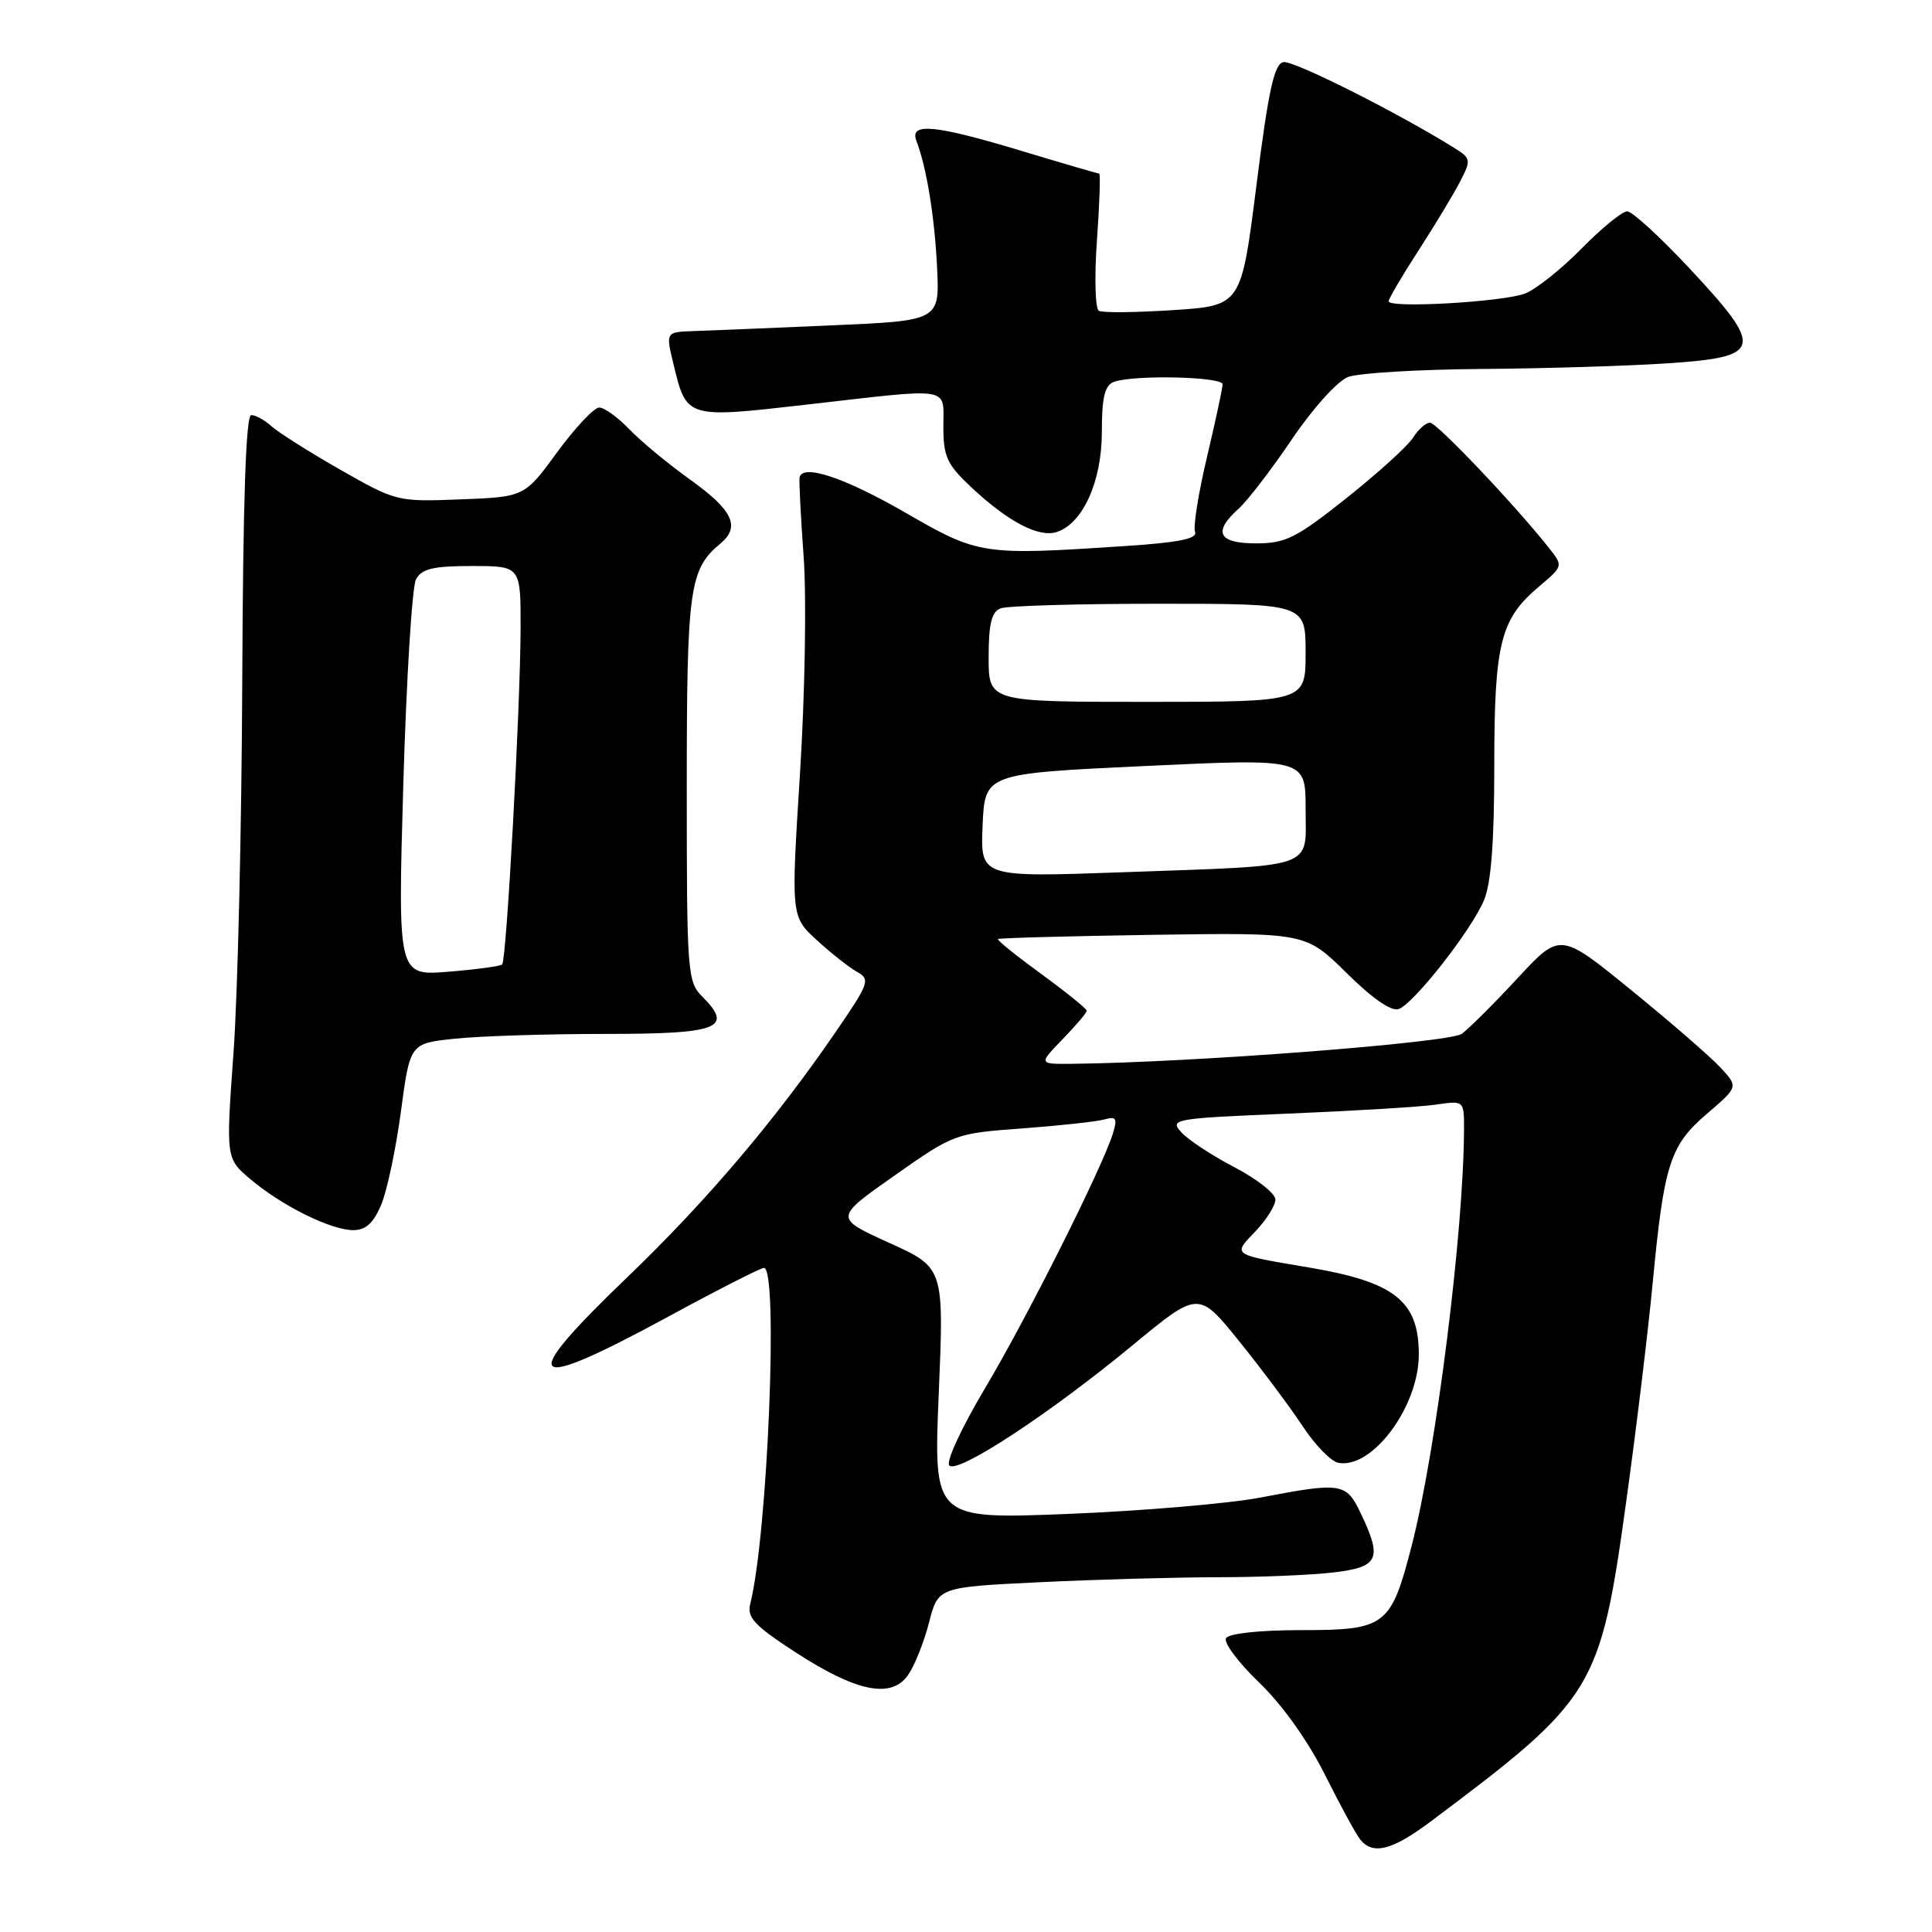 <?xml version="1.0" encoding="UTF-8" standalone="no"?>
<!DOCTYPE svg PUBLIC "-//W3C//DTD SVG 1.1//EN" "http://www.w3.org/Graphics/SVG/1.1/DTD/svg11.dtd" >
<svg xmlns="http://www.w3.org/2000/svg" xmlns:xlink="http://www.w3.org/1999/xlink" version="1.1" viewBox="0 0 256 256">
 <g >
 <path fill="currentColor"
d=" M 189.61 241.33 C 211.34 225.05 212.03 223.92 215.49 198.90 C 216.82 189.33 218.39 176.32 218.99 170.00 C 220.49 154.23 221.27 151.78 226.20 147.56 C 230.35 144.01 230.35 144.01 227.93 141.41 C 226.59 139.98 221.28 135.37 216.11 131.17 C 206.73 123.53 206.73 123.53 201.11 129.59 C 198.03 132.92 194.69 136.24 193.71 136.98 C 192.12 138.17 157.86 140.80 142.05 140.96 C 137.61 141.00 137.61 141.00 140.80 137.70 C 142.56 135.89 144.00 134.19 144.00 133.93 C 144.00 133.67 141.29 131.48 137.99 129.07 C 134.68 126.66 132.09 124.58 132.24 124.43 C 132.38 124.29 141.61 124.04 152.75 123.87 C 173.00 123.57 173.00 123.57 178.42 128.92 C 181.88 132.34 184.39 134.07 185.35 133.70 C 187.41 132.91 194.97 123.25 196.64 119.28 C 197.58 117.07 198.00 111.51 198.00 101.50 C 198.00 85.22 198.80 82.03 203.94 77.71 C 207.11 75.04 207.13 74.98 205.32 72.70 C 200.82 66.99 190.40 56.02 189.49 56.01 C 188.94 56.00 187.92 56.90 187.24 57.99 C 186.56 59.08 182.59 62.68 178.43 65.99 C 171.75 71.30 170.35 72.00 166.43 72.00 C 161.42 72.00 160.67 70.50 164.13 67.40 C 165.29 66.36 168.47 62.22 171.19 58.20 C 173.96 54.10 177.22 50.49 178.63 49.95 C 180.00 49.43 187.96 48.95 196.32 48.89 C 204.67 48.83 215.78 48.49 221.00 48.14 C 233.55 47.30 233.80 46.21 223.95 35.65 C 220.02 31.44 216.27 28.00 215.61 28.00 C 214.96 28.00 212.23 30.22 209.56 32.94 C 206.88 35.66 203.52 38.34 202.09 38.89 C 199.18 40.01 184.00 40.88 184.00 39.92 C 184.00 39.59 185.78 36.55 187.96 33.19 C 190.14 29.82 192.62 25.71 193.47 24.06 C 194.95 21.20 194.91 20.99 192.76 19.64 C 185.33 14.99 171.38 7.97 170.06 8.23 C 168.84 8.46 168.08 11.93 166.49 24.51 C 164.47 40.50 164.47 40.50 155.48 41.09 C 150.54 41.41 146.10 41.46 145.61 41.19 C 145.12 40.93 145.00 36.73 145.35 31.85 C 145.70 26.98 145.83 23.00 145.65 23.00 C 145.47 23.00 140.86 21.66 135.41 20.01 C 123.84 16.52 120.48 16.20 121.43 18.67 C 122.78 22.19 123.85 28.77 124.17 35.50 C 124.50 42.50 124.50 42.50 110.00 43.12 C 102.03 43.47 93.86 43.81 91.86 43.87 C 88.21 44.00 88.21 44.00 89.24 48.25 C 90.98 55.47 90.92 55.44 106.91 53.61 C 126.42 51.38 125.00 51.15 125.00 56.55 C 125.00 60.52 125.48 61.55 128.75 64.61 C 133.61 69.15 137.63 71.25 140.00 70.50 C 143.47 69.40 146.00 63.81 146.00 57.24 C 146.00 52.67 146.38 51.07 147.58 50.61 C 150.09 49.64 162.00 49.90 162.00 50.92 C 162.00 51.43 161.07 55.75 159.94 60.53 C 158.80 65.31 158.09 69.78 158.35 70.47 C 158.70 71.38 156.26 71.88 149.16 72.35 C 130.14 73.61 129.70 73.54 120.02 67.96 C 111.94 63.29 106.34 61.42 105.95 63.26 C 105.86 63.67 106.10 68.43 106.49 73.82 C 106.88 79.25 106.66 92.07 106.00 102.53 C 104.81 121.43 104.81 121.43 108.23 124.57 C 110.11 126.29 112.50 128.18 113.55 128.77 C 115.35 129.77 115.18 130.26 110.78 136.67 C 102.68 148.49 93.58 159.19 83.12 169.24 C 68.36 183.41 69.67 184.70 88.48 174.50 C 95.07 170.92 100.80 168.00 101.23 168.00 C 103.16 168.00 101.73 203.27 99.42 212.48 C 98.95 214.32 99.92 215.36 105.32 218.88 C 113.45 224.18 118.09 225.13 120.31 221.97 C 121.18 220.73 122.43 217.60 123.10 215.00 C 124.30 210.30 124.30 210.30 137.81 209.65 C 145.24 209.29 155.86 209.00 161.41 208.99 C 166.96 208.99 173.86 208.70 176.75 208.35 C 182.70 207.64 183.19 206.56 180.31 200.53 C 178.38 196.47 177.78 196.37 166.98 198.44 C 162.84 199.23 151.41 200.20 141.57 200.60 C 123.69 201.31 123.69 201.31 124.39 184.65 C 125.09 167.98 125.09 167.98 117.82 164.68 C 110.54 161.38 110.54 161.38 118.51 155.78 C 126.40 150.23 126.56 150.17 135.49 149.52 C 140.44 149.15 145.33 148.62 146.35 148.33 C 147.90 147.89 148.08 148.19 147.48 150.15 C 146.09 154.67 136.10 174.58 130.54 183.92 C 127.40 189.19 125.31 193.71 125.79 194.19 C 126.92 195.32 139.15 187.28 150.15 178.19 C 158.81 171.04 158.81 171.04 164.24 177.77 C 167.22 181.47 170.99 186.52 172.62 188.99 C 174.24 191.46 176.36 193.64 177.33 193.83 C 181.83 194.69 188.00 186.39 188.00 179.47 C 188.00 172.39 184.80 169.86 173.40 167.94 C 163.13 166.21 163.31 166.33 166.34 163.17 C 167.80 161.64 169.00 159.74 169.00 158.95 C 169.00 158.15 166.56 156.23 163.58 154.67 C 160.60 153.12 157.43 151.03 156.53 150.03 C 154.95 148.29 155.51 148.19 170.69 147.56 C 179.39 147.20 188.19 146.67 190.25 146.37 C 194.00 145.82 194.00 145.82 193.99 149.66 C 193.95 163.14 190.29 192.29 187.05 204.84 C 184.30 215.48 183.62 216.00 172.40 216.00 C 166.95 216.00 162.85 216.44 162.46 217.06 C 162.10 217.64 164.07 220.28 166.83 222.93 C 169.88 225.86 173.28 230.62 175.54 235.12 C 177.57 239.18 179.68 243.06 180.24 243.75 C 181.92 245.84 184.48 245.18 189.61 241.33 Z  M 50.52 159.61 C 51.30 157.75 52.47 152.18 53.13 147.24 C 54.33 138.25 54.33 138.25 60.31 137.63 C 63.60 137.28 72.54 137.00 80.18 137.00 C 95.24 137.00 97.24 136.24 93.08 132.08 C 91.08 130.08 91.00 128.98 91.00 104.45 C 91.00 77.95 91.34 75.45 95.43 72.05 C 98.14 69.81 97.13 67.63 91.54 63.62 C 88.56 61.49 84.89 58.45 83.38 56.87 C 81.86 55.29 80.07 54.00 79.40 54.00 C 78.72 54.00 76.22 56.66 73.83 59.92 C 69.50 65.84 69.50 65.84 61.03 66.17 C 52.65 66.50 52.48 66.45 45.11 62.25 C 41.01 59.91 36.91 57.32 36.00 56.50 C 35.09 55.67 33.87 55.00 33.29 55.00 C 32.58 55.00 32.20 66.38 32.10 90.25 C 32.02 109.64 31.50 131.80 30.94 139.50 C 29.93 153.50 29.93 153.50 33.18 156.25 C 37.34 159.77 43.85 163.00 46.80 163.00 C 48.47 163.00 49.49 162.07 50.52 159.61 Z  M 130.20 109.37 C 130.50 102.50 130.50 102.50 151.75 101.50 C 173.00 100.50 173.00 100.50 173.00 107.17 C 173.00 115.27 174.81 114.64 148.70 115.58 C 129.90 116.25 129.90 116.25 130.20 109.37 Z  M 131.00 87.11 C 131.00 82.66 131.39 81.07 132.58 80.61 C 133.45 80.27 142.90 80.00 153.58 80.00 C 173.00 80.00 173.00 80.00 173.00 86.50 C 173.00 93.00 173.00 93.00 152.00 93.00 C 131.00 93.00 131.00 93.00 131.00 87.11 Z  M 53.44 103.92 C 53.85 89.96 54.60 77.74 55.12 76.77 C 55.88 75.36 57.38 75.00 62.54 75.00 C 69.00 75.00 69.00 75.00 68.98 83.25 C 68.96 93.64 67.12 127.21 66.54 127.79 C 66.31 128.03 63.10 128.46 59.41 128.76 C 52.71 129.30 52.71 129.30 53.44 103.92 Z "/>
</g>
</svg>